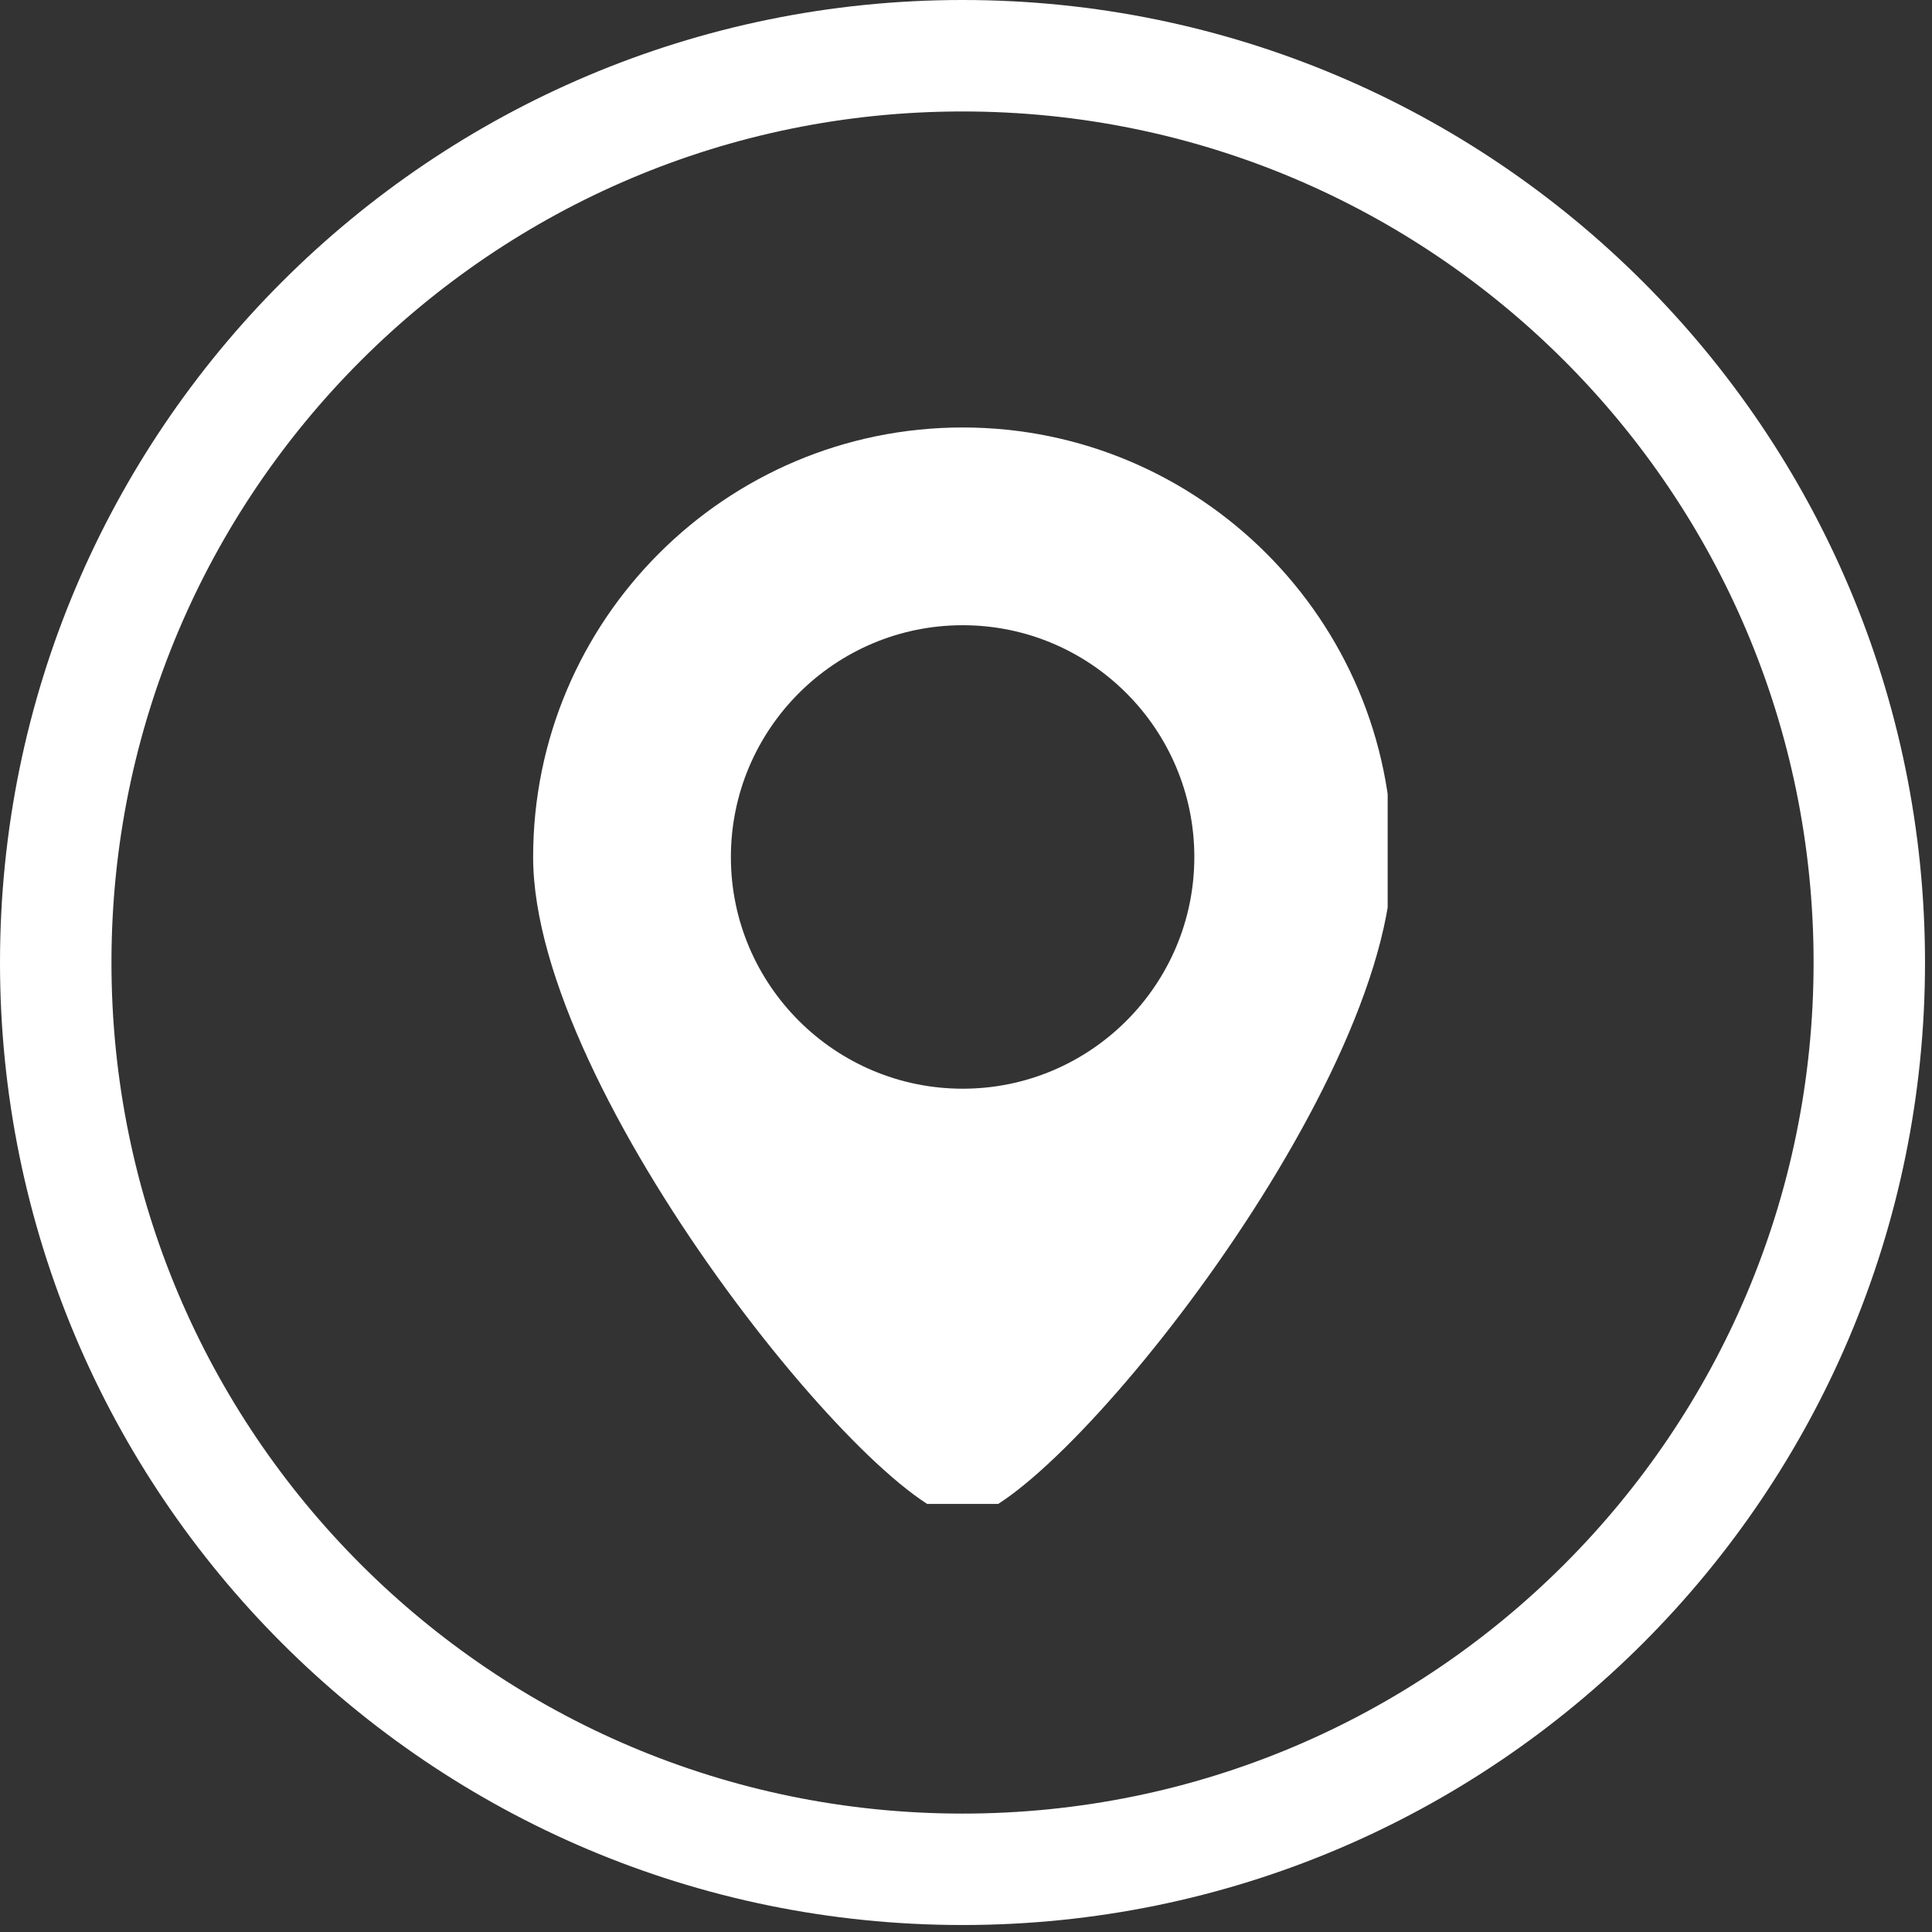<svg xmlns="http://www.w3.org/2000/svg" xmlns:xlink="http://www.w3.org/1999/xlink" width="52" zoomAndPan="magnify" viewBox="0 0 39 39" height="52" preserveAspectRatio="xMidYMid meet" version="1.0"><rect x="0" y="0" width="39" height="39" fill="#333333" stroke="none"/><defs><clipPath id="3dc5d90d40"><path d="M 0 0 L 38.859 0 L 38.859 38.859 L 0 38.859 Z M 0 0 " clip-rule="nonzero"/></clipPath><clipPath id="09f1ab5ef1"><path d="M 19.43 0 C 8.699 0 0 8.699 0 19.43 C 0 30.16 8.699 38.859 19.43 38.859 C 30.16 38.859 38.859 30.16 38.859 19.43 C 38.859 8.699 30.16 0 19.43 0 Z M 19.43 0 " clip-rule="nonzero"/></clipPath><clipPath id="6bf2a617b6"><path d="M 10.762 8.629 L 28.012 8.629 L 28.012 30.359 L 10.762 30.359 Z M 10.762 8.629 " clip-rule="nonzero"/></clipPath></defs><g clip-path="url(#3dc5d90d40)"><g clip-path="url(#09f1ab5ef1)"><path stroke-linecap="butt" transform="matrix(0.75, 0, 0, 0.75, 0, -0)" fill="none" stroke-linejoin="miter" d="M 25.906 0 C 11.599 0 -0 11.599 -0 25.906 C -0 40.214 11.599 51.813 25.906 51.813 C 40.214 51.813 51.813 40.214 51.813 25.906 C 51.813 11.599 40.214 0 25.906 0 Z M 25.906 0 " stroke="#ffffff" stroke-width="6" stroke-opacity="1" stroke-miterlimit="4"/></g></g><g clip-path="url(#6bf2a617b6)"><path fill="#ffffff" d="M 19.434 30.648 C 17.773 30.648 10.762 22.082 10.762 17.301 C 10.762 12.516 14.648 8.629 19.434 8.629 C 24.215 8.629 28.105 12.516 28.105 17.301 C 28.105 22.082 21.09 30.648 19.434 30.648 Z M 19.434 12.621 C 16.852 12.621 14.754 14.719 14.754 17.301 C 14.754 19.879 16.852 21.977 19.434 21.977 C 22.012 21.977 24.109 19.879 24.109 17.301 C 24.109 14.719 22.012 12.621 19.434 12.621 Z M 19.434 12.621 " fill-opacity="1" fill-rule="nonzero"/></g></svg>